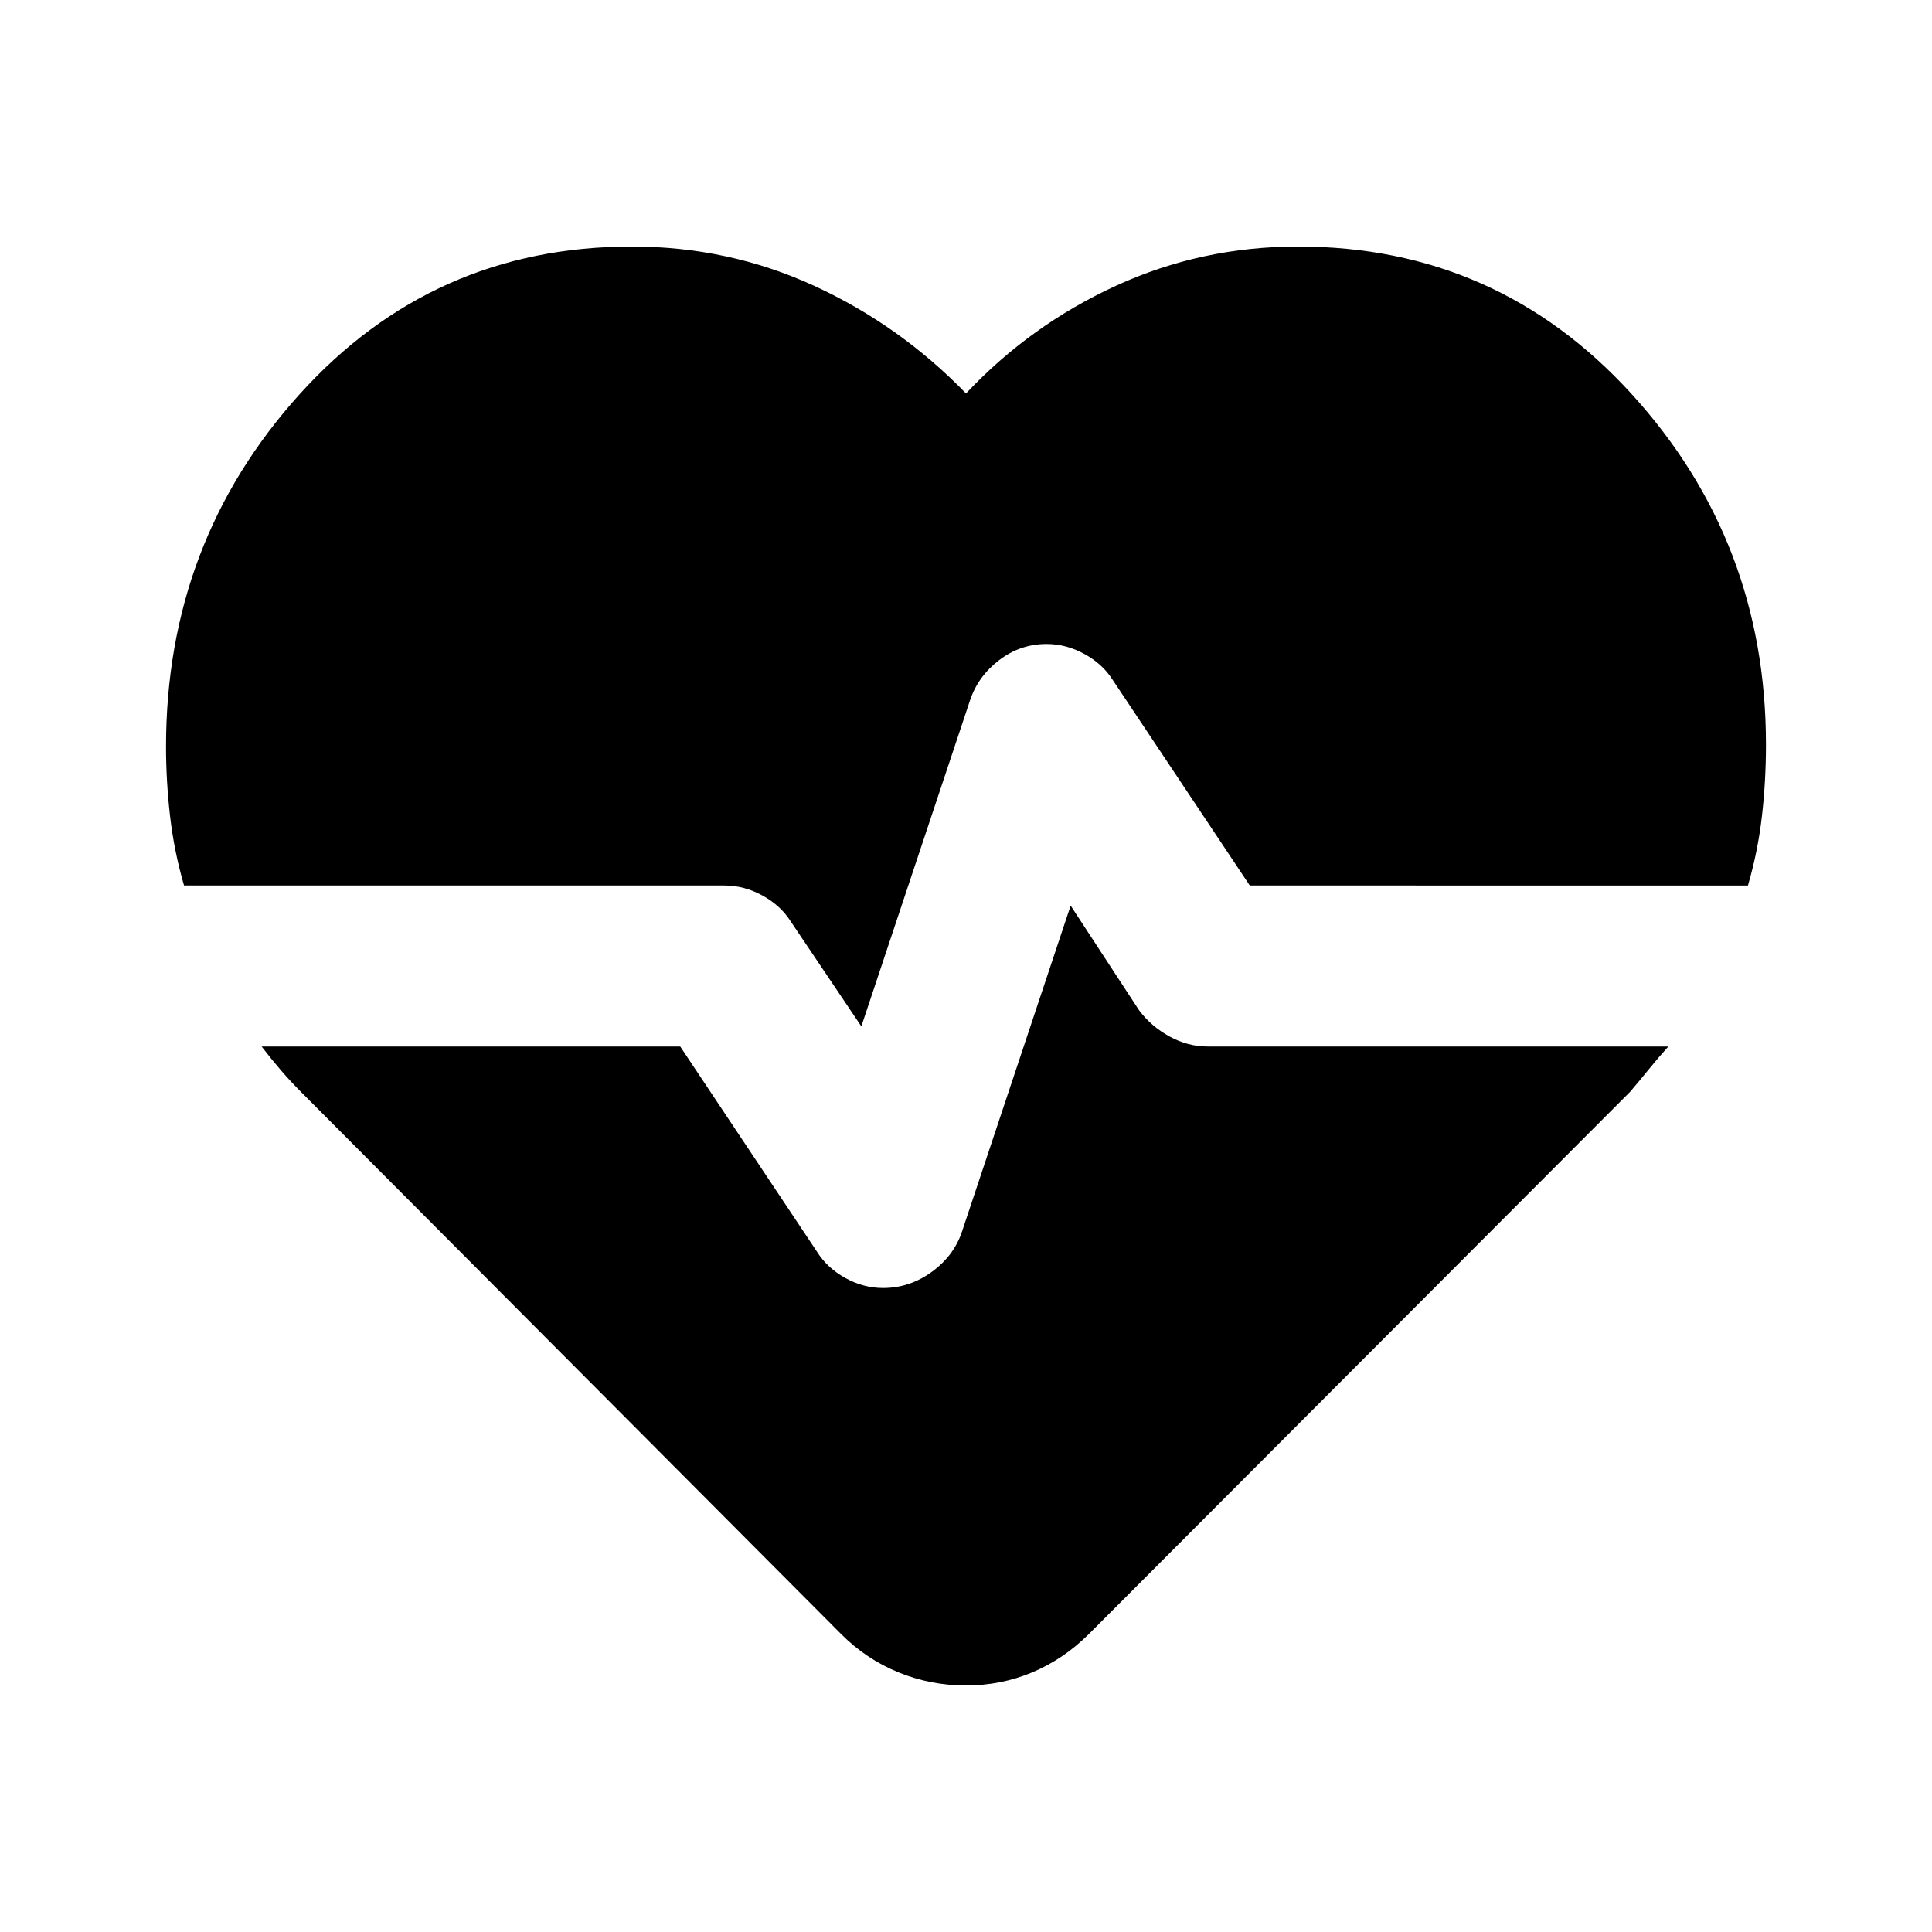 <svg xmlns="http://www.w3.org/2000/svg" height="24" viewBox="0 -960 960 960" width="24"><path d="M645-837.5q98.94 0 165.72 73.26T877.5-590q0 18-2 35.5t-6.95 34.5H621l-68-102q-5-8-14.09-13t-18.86-5q-13.05 0-23.55 8T482-612l-54 162-35-52q-5-8-14.11-13-9.1-5-18.89-5H91.45q-4.95-17-6.95-34.5t-2-34.5q0-101.5 66.28-175 66.29-73.5 165.22-73.5 48 0 90.5 19.5t75.5 53.5q32-34 74.5-53.5t90.5-19.5Zm-165.07 715q-17.44 0-33.44-6.5-15.99-6.5-28.49-19L150-417q-5.5-5.5-10.25-11T130-440h208l67.93 101.93Q411-330 420-325t18.83 5q13.14 0 24.15-8Q474-336 478-348l54-162 34 52q6 8 15.11 13 9.1 5 18.89 5h229q-5 5.5-9.58 11.17-4.59 5.66-9.42 11.33L541-148q-12.6 12.5-28.11 19t-32.96 6.5Z"/></svg>